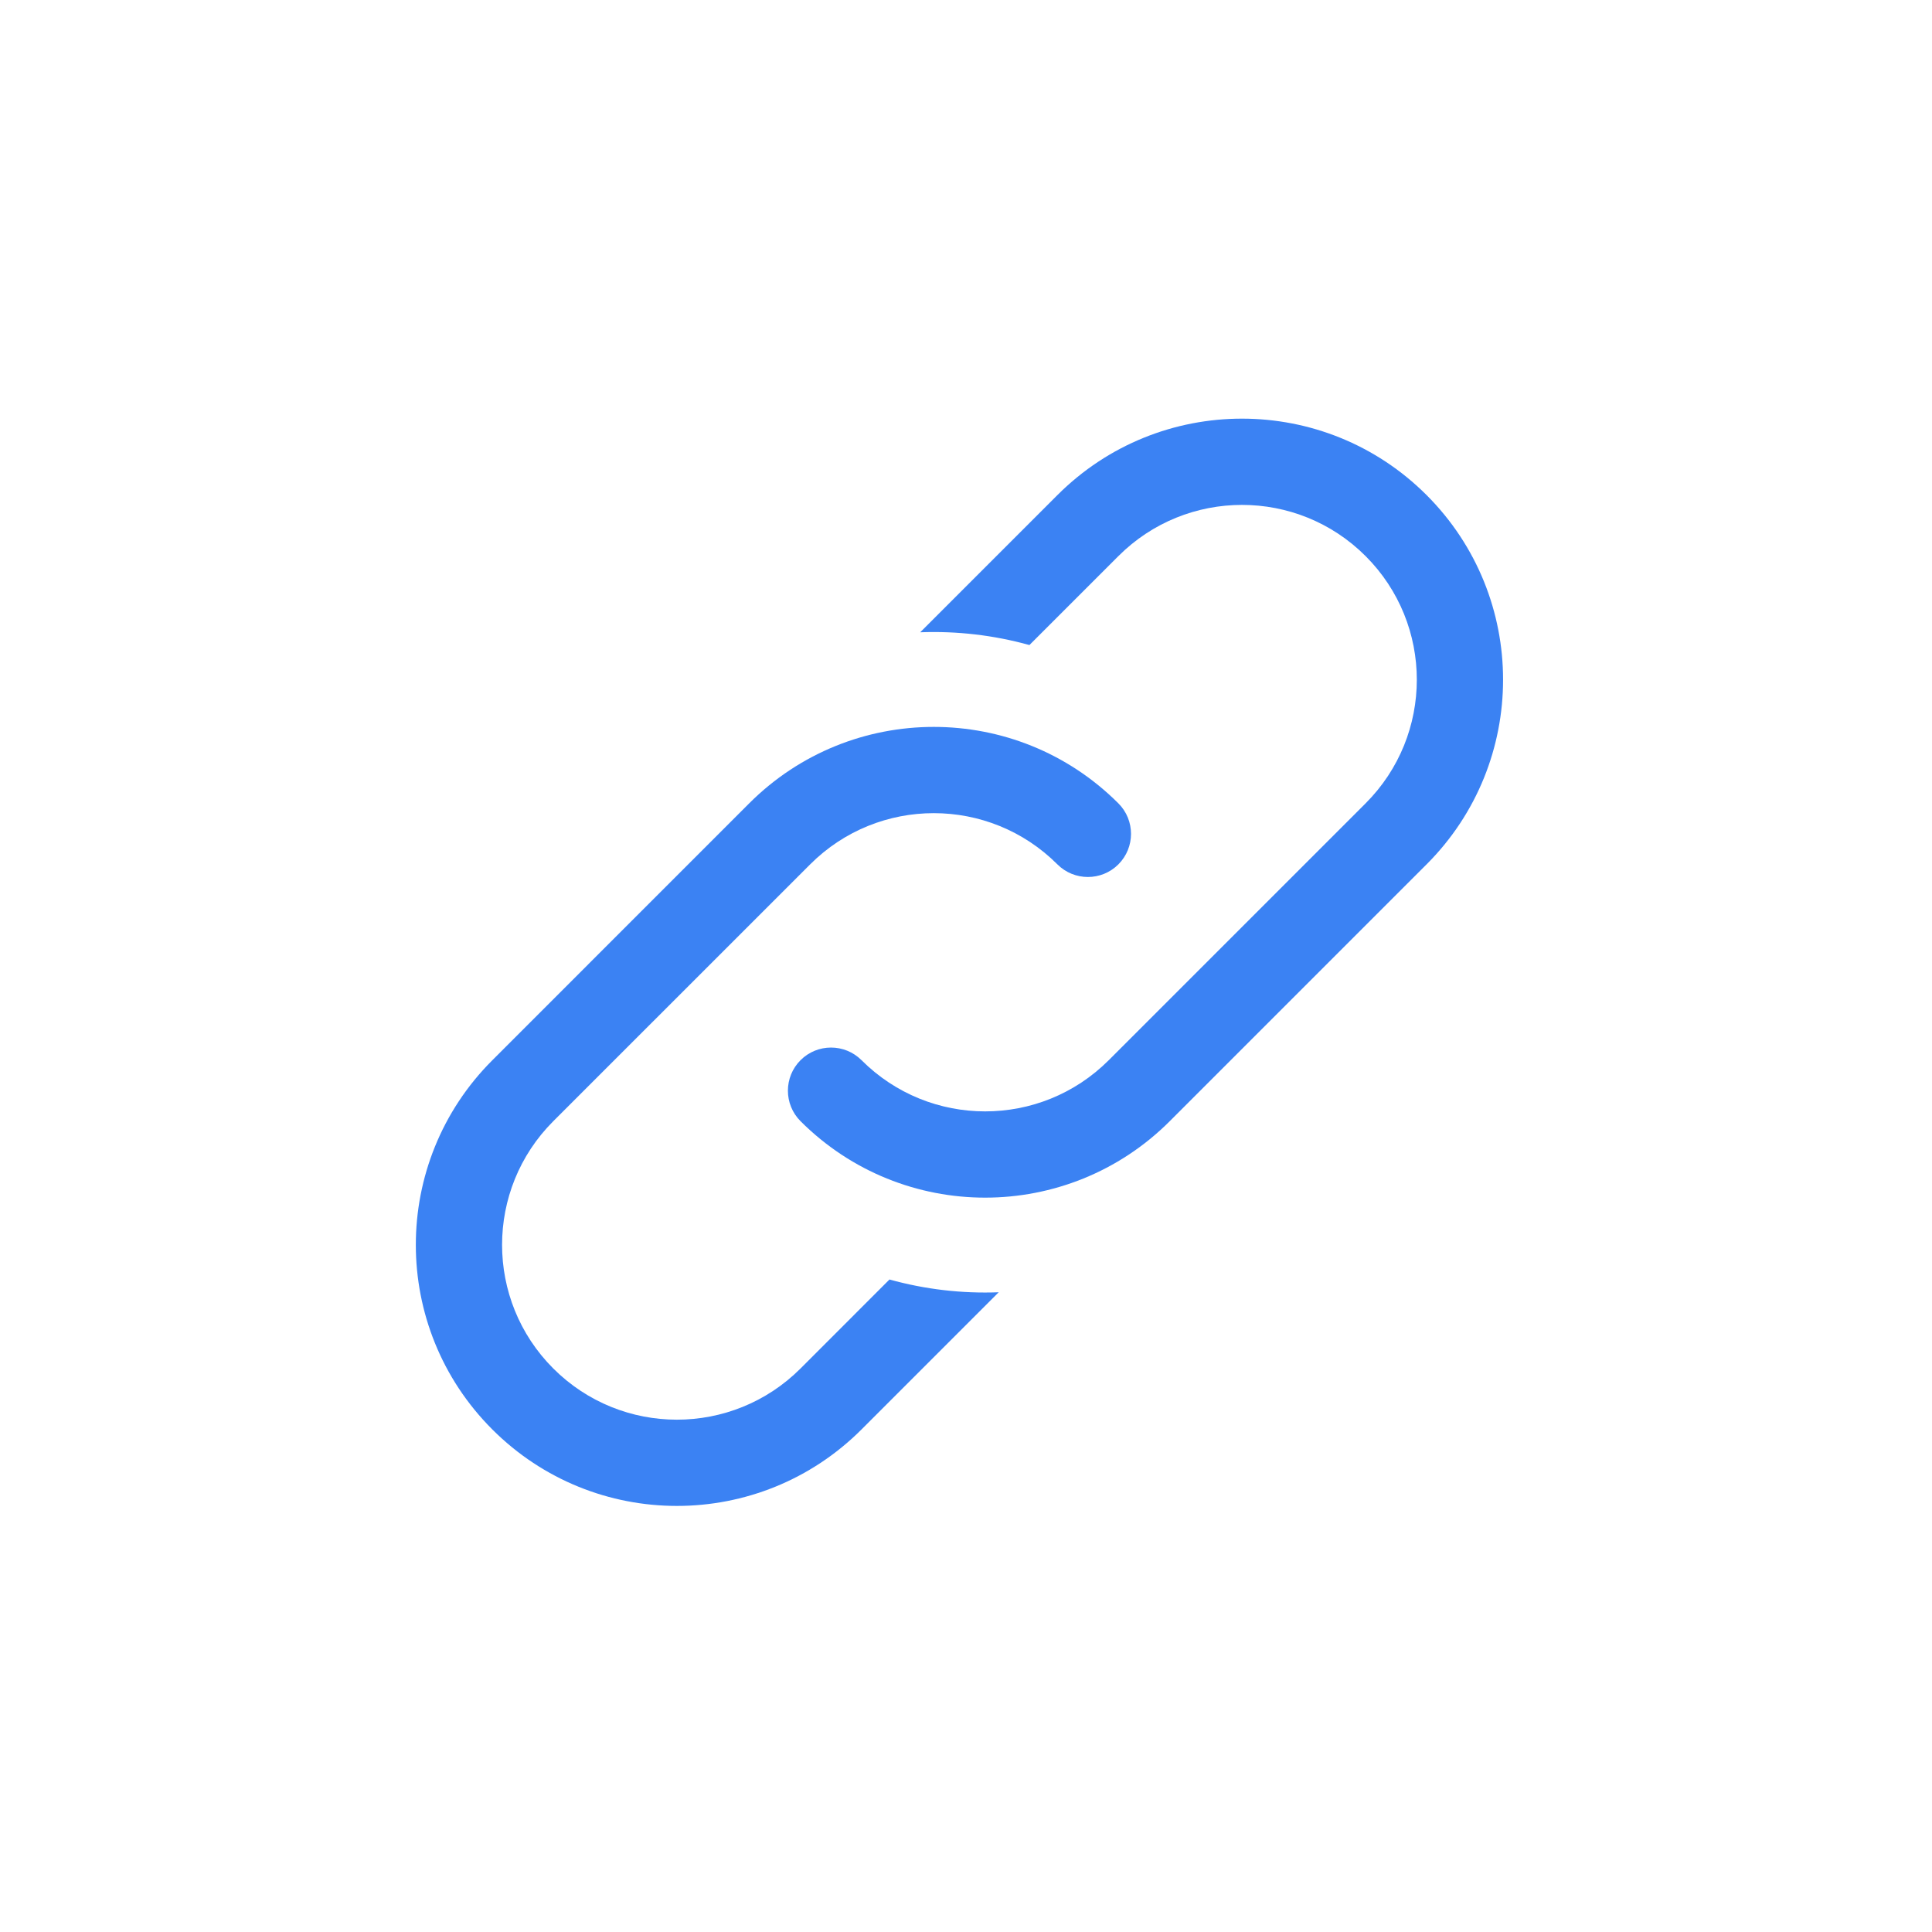 <svg width="56" height="56" viewBox="0 0 56 56" fill="none" xmlns="http://www.w3.org/2000/svg">
<path fill-rule="evenodd" clip-rule="evenodd" d="M41.351 14.351C38.396 11.396 33.604 11.396 30.649 14.351L26.673 18.327C27.737 18.287 28.805 18.41 29.838 18.697L32.417 16.119C34.396 14.14 37.604 14.14 39.583 16.119C41.562 18.098 41.562 21.306 39.583 23.285L32.138 30.73C30.159 32.709 26.951 32.709 24.972 30.73C24.483 30.242 23.692 30.242 23.204 30.73C22.716 31.218 22.716 32.01 23.204 32.498C26.159 35.453 30.951 35.453 33.906 32.498L41.351 25.053C44.306 22.098 44.306 17.306 41.351 14.351Z" fill="#3B82F3"/>
<path fill-rule="evenodd" clip-rule="evenodd" d="M14.27 41.433C17.225 44.389 22.016 44.389 24.972 41.433L28.948 37.457C27.884 37.498 26.815 37.374 25.782 37.087L23.204 39.666C21.225 41.645 18.016 41.645 16.037 39.666C14.058 37.687 14.058 34.478 16.037 32.499L23.483 25.054C25.462 23.075 28.67 23.075 30.649 25.054C31.137 25.542 31.929 25.542 32.417 25.054C32.905 24.566 32.905 23.774 32.417 23.286C29.462 20.331 24.67 20.331 21.715 23.286L14.27 30.732C11.314 33.687 11.314 38.478 14.27 41.433Z" fill="#3B82F3"/>
</svg>
